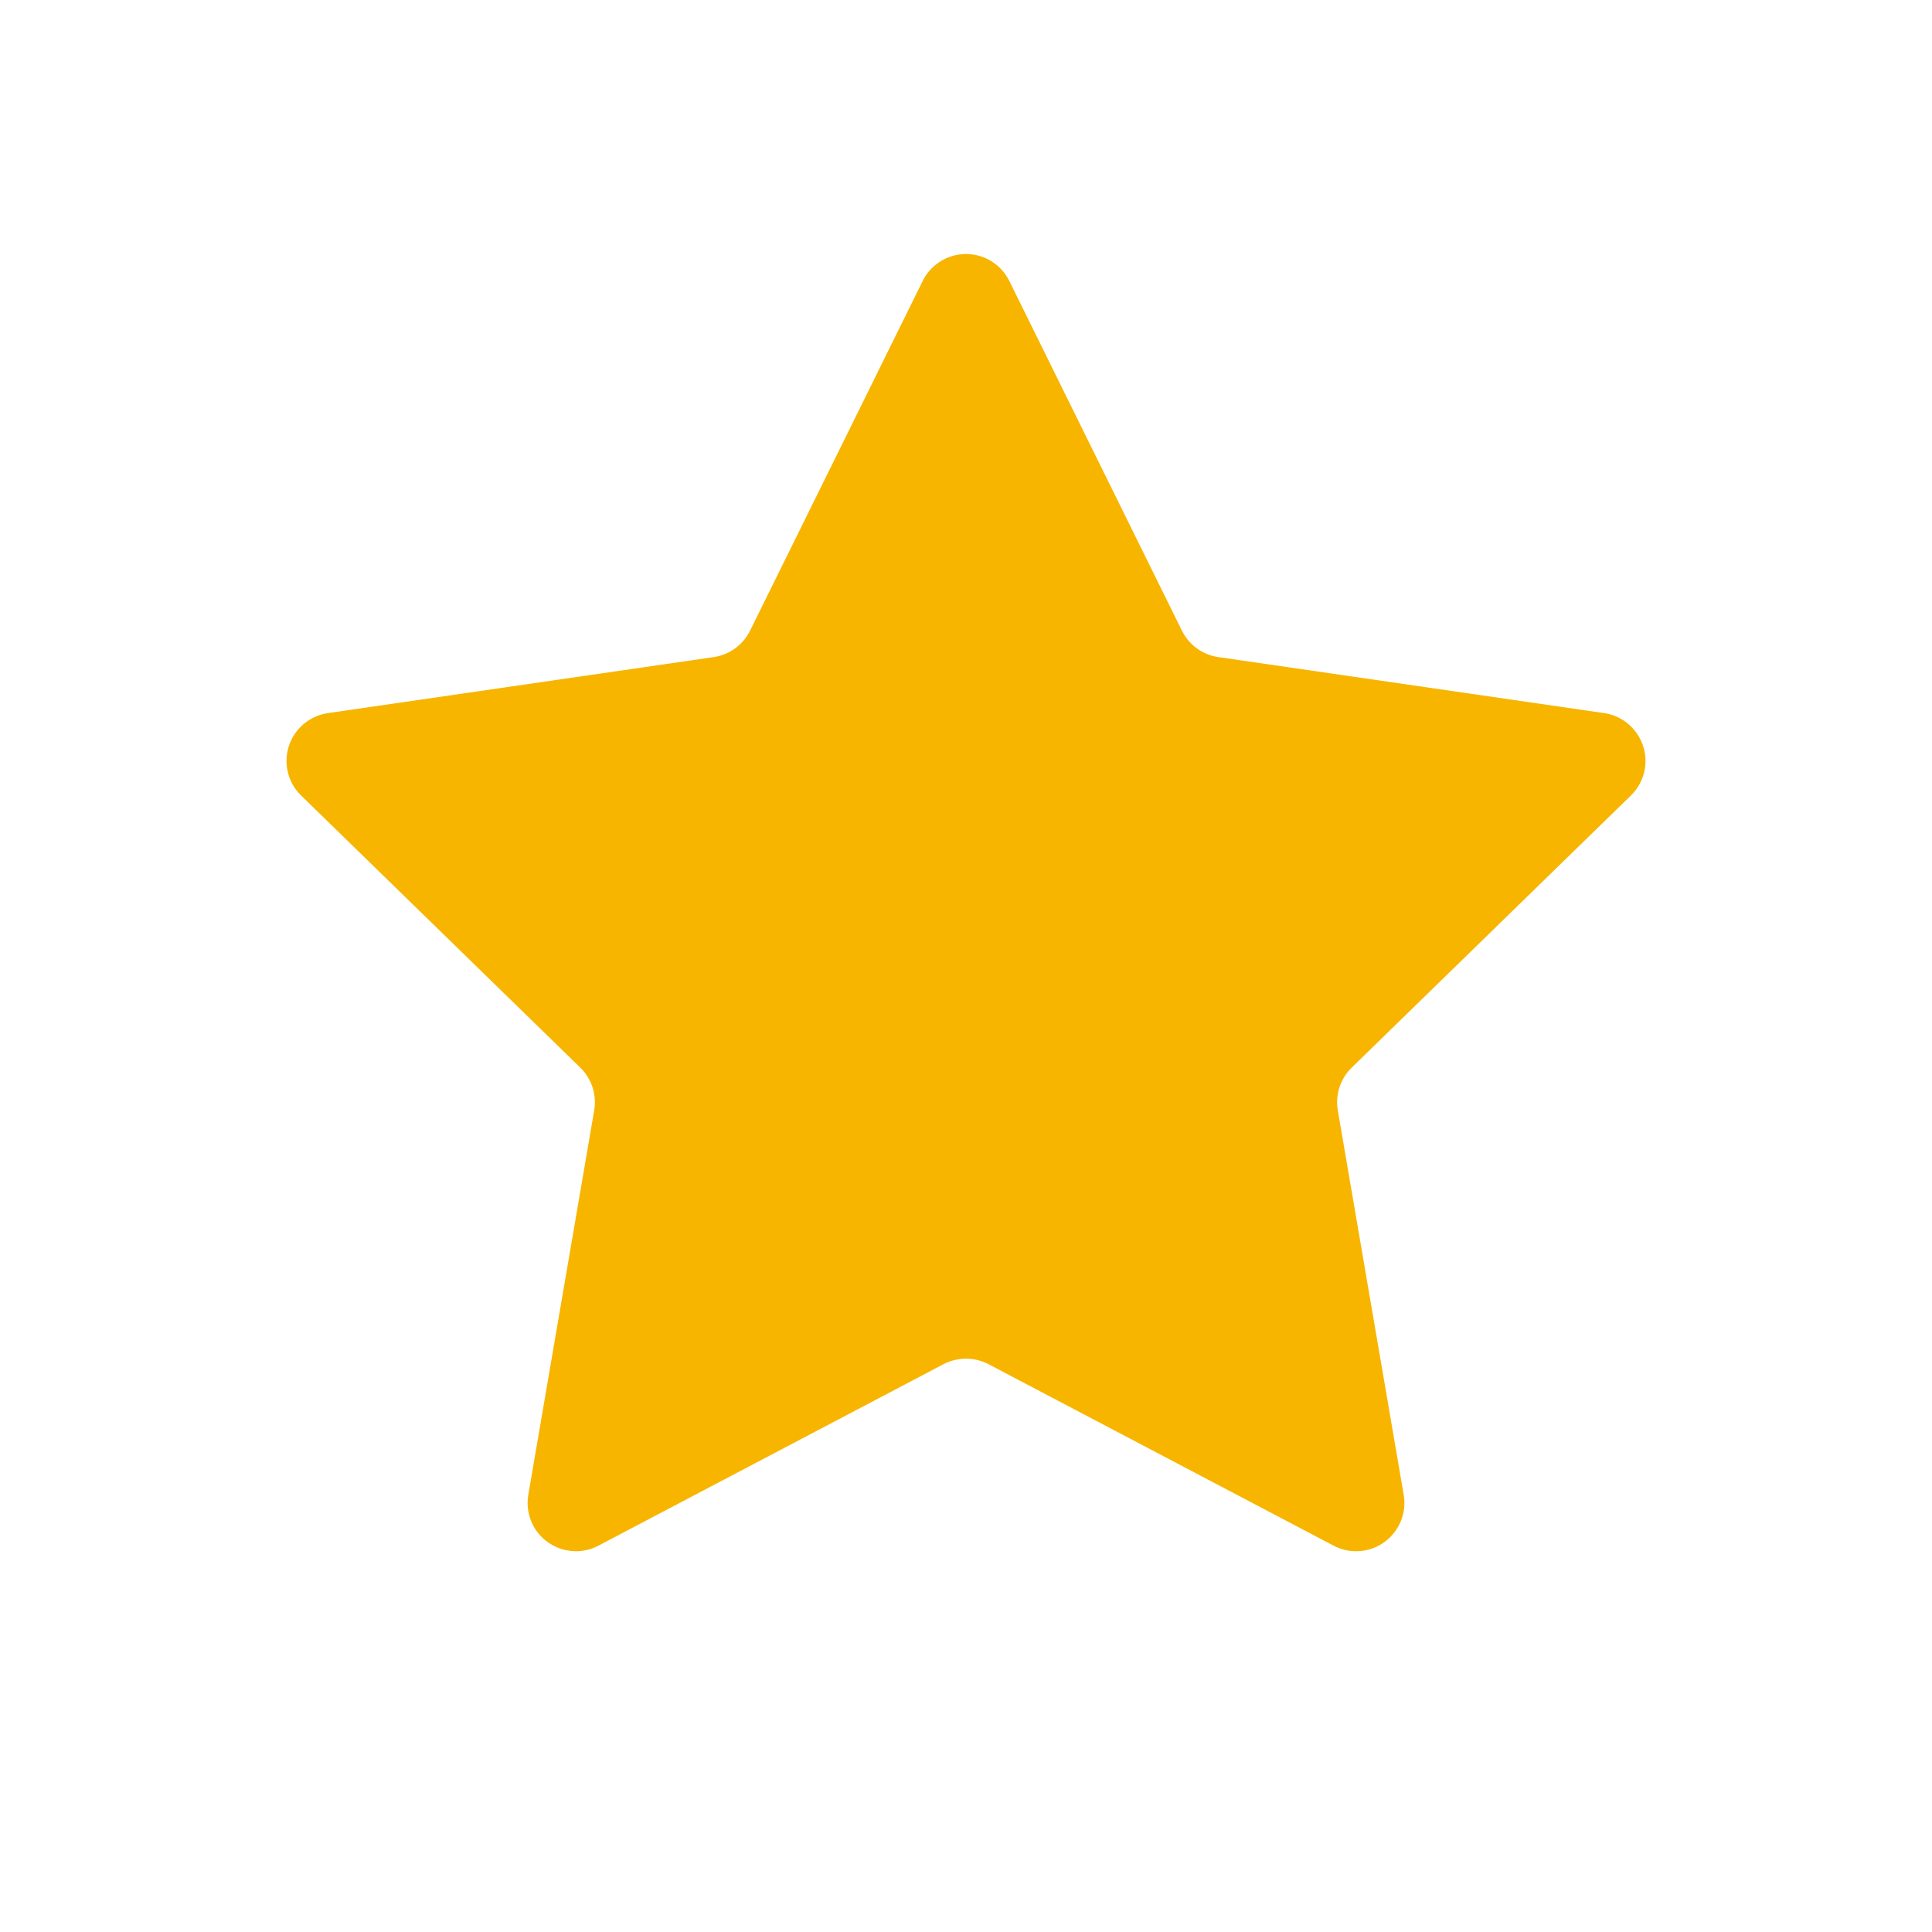 <?xml version="1.0" encoding="UTF-8"?>
<svg width="20px" height="20px" viewBox="0 0 20 20" version="1.1" xmlns="http://www.w3.org/2000/svg" xmlns:xlink="http://www.w3.org/1999/xlink">
    <title>icon-star-on-20</title>
    <g id="Page-1" stroke="none" stroke-width="1" fill="none" fill-rule="evenodd">
        <g id="Group-117">
            <rect id="Rectangle" x="0" y="0" width="20" height="20"></rect>
            <path d="M9.767,14.122 L6.194,16.001 C5.95,16.129 5.648,16.035 5.519,15.791 C5.468,15.693 5.45,15.582 5.469,15.474 L6.151,11.495 C6.179,11.333 6.125,11.167 6.008,11.053 L3.117,8.235 C2.919,8.042 2.915,7.726 3.108,7.528 C3.185,7.449 3.285,7.398 3.394,7.382 L7.389,6.802 C7.552,6.778 7.692,6.676 7.765,6.528 L9.552,2.908 C9.674,2.661 9.974,2.559 10.221,2.681 C10.32,2.73 10.4,2.81 10.448,2.908 L12.235,6.528 C12.308,6.676 12.448,6.778 12.611,6.802 L16.606,7.382 C16.879,7.422 17.068,7.676 17.029,7.949 C17.013,8.058 16.962,8.158 16.883,8.235 L13.992,11.053 C13.875,11.167 13.821,11.333 13.849,11.495 L14.531,15.474 C14.578,15.746 14.395,16.004 14.123,16.051 C14.014,16.07 13.903,16.052 13.806,16.001 L10.233,14.122 C10.087,14.046 9.913,14.046 9.767,14.122 Z" id="Star" fill="#F7B500"></path>
        </g>
    </g>
</svg>